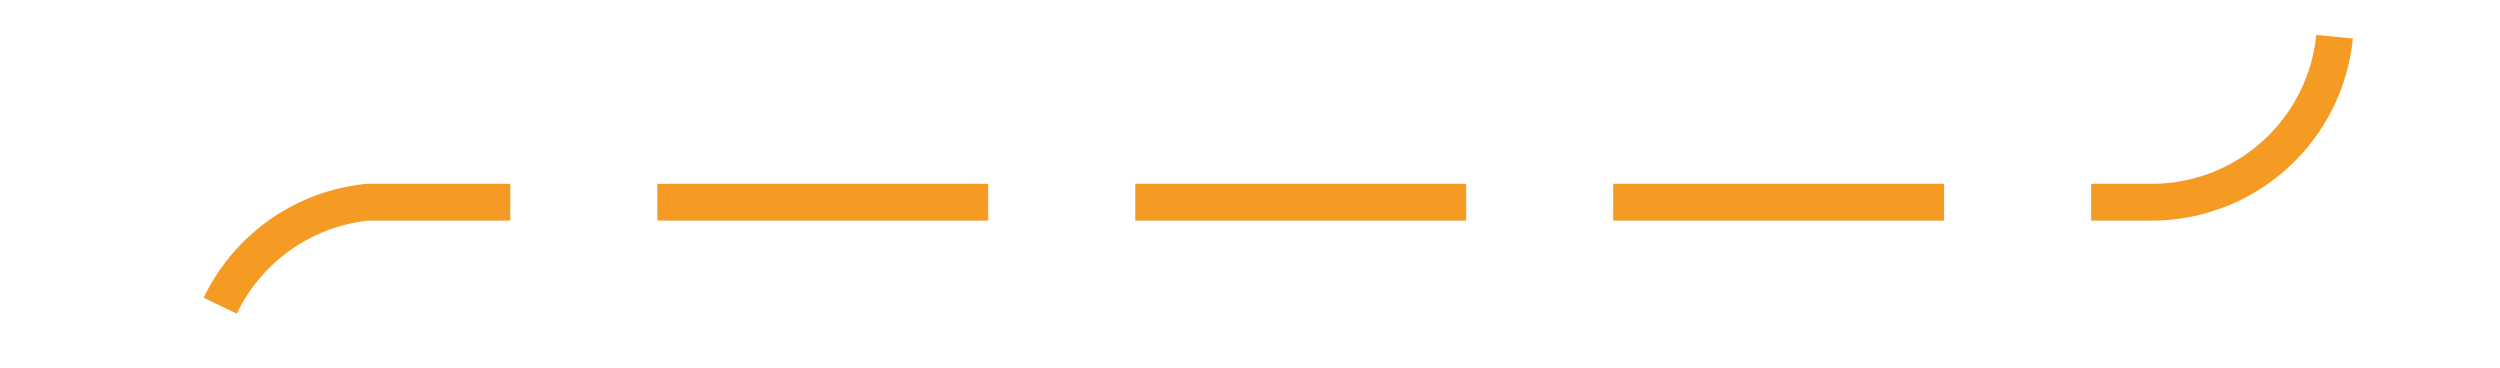 ﻿<?xml version="1.0" encoding="utf-8"?>
<svg version="1.1" xmlns:xlink="http://www.w3.org/1999/xlink" width="68px" height="10px" preserveAspectRatio="xMinYMid meet" viewBox="1383 648  68 8" xmlns="http://www.w3.org/2000/svg">
  <path d="M 1446.5 362  L 1446.5 647  A 5 5 0 0 1 1441.5 652.5 L 1393 652.5  A 5 5 0 0 0 1388.5 657.5 L 1388.5 941  " stroke-width="1" stroke-dasharray="9,4" stroke="#f59a23" fill="none" />
  <path d="M 1382.5 935.3  L 1388.5 942  L 1394.5 935.3  L 1388.5 937.6  L 1382.5 935.3  Z " fill-rule="nonzero" fill="#f59a23" stroke="none" />
</svg>